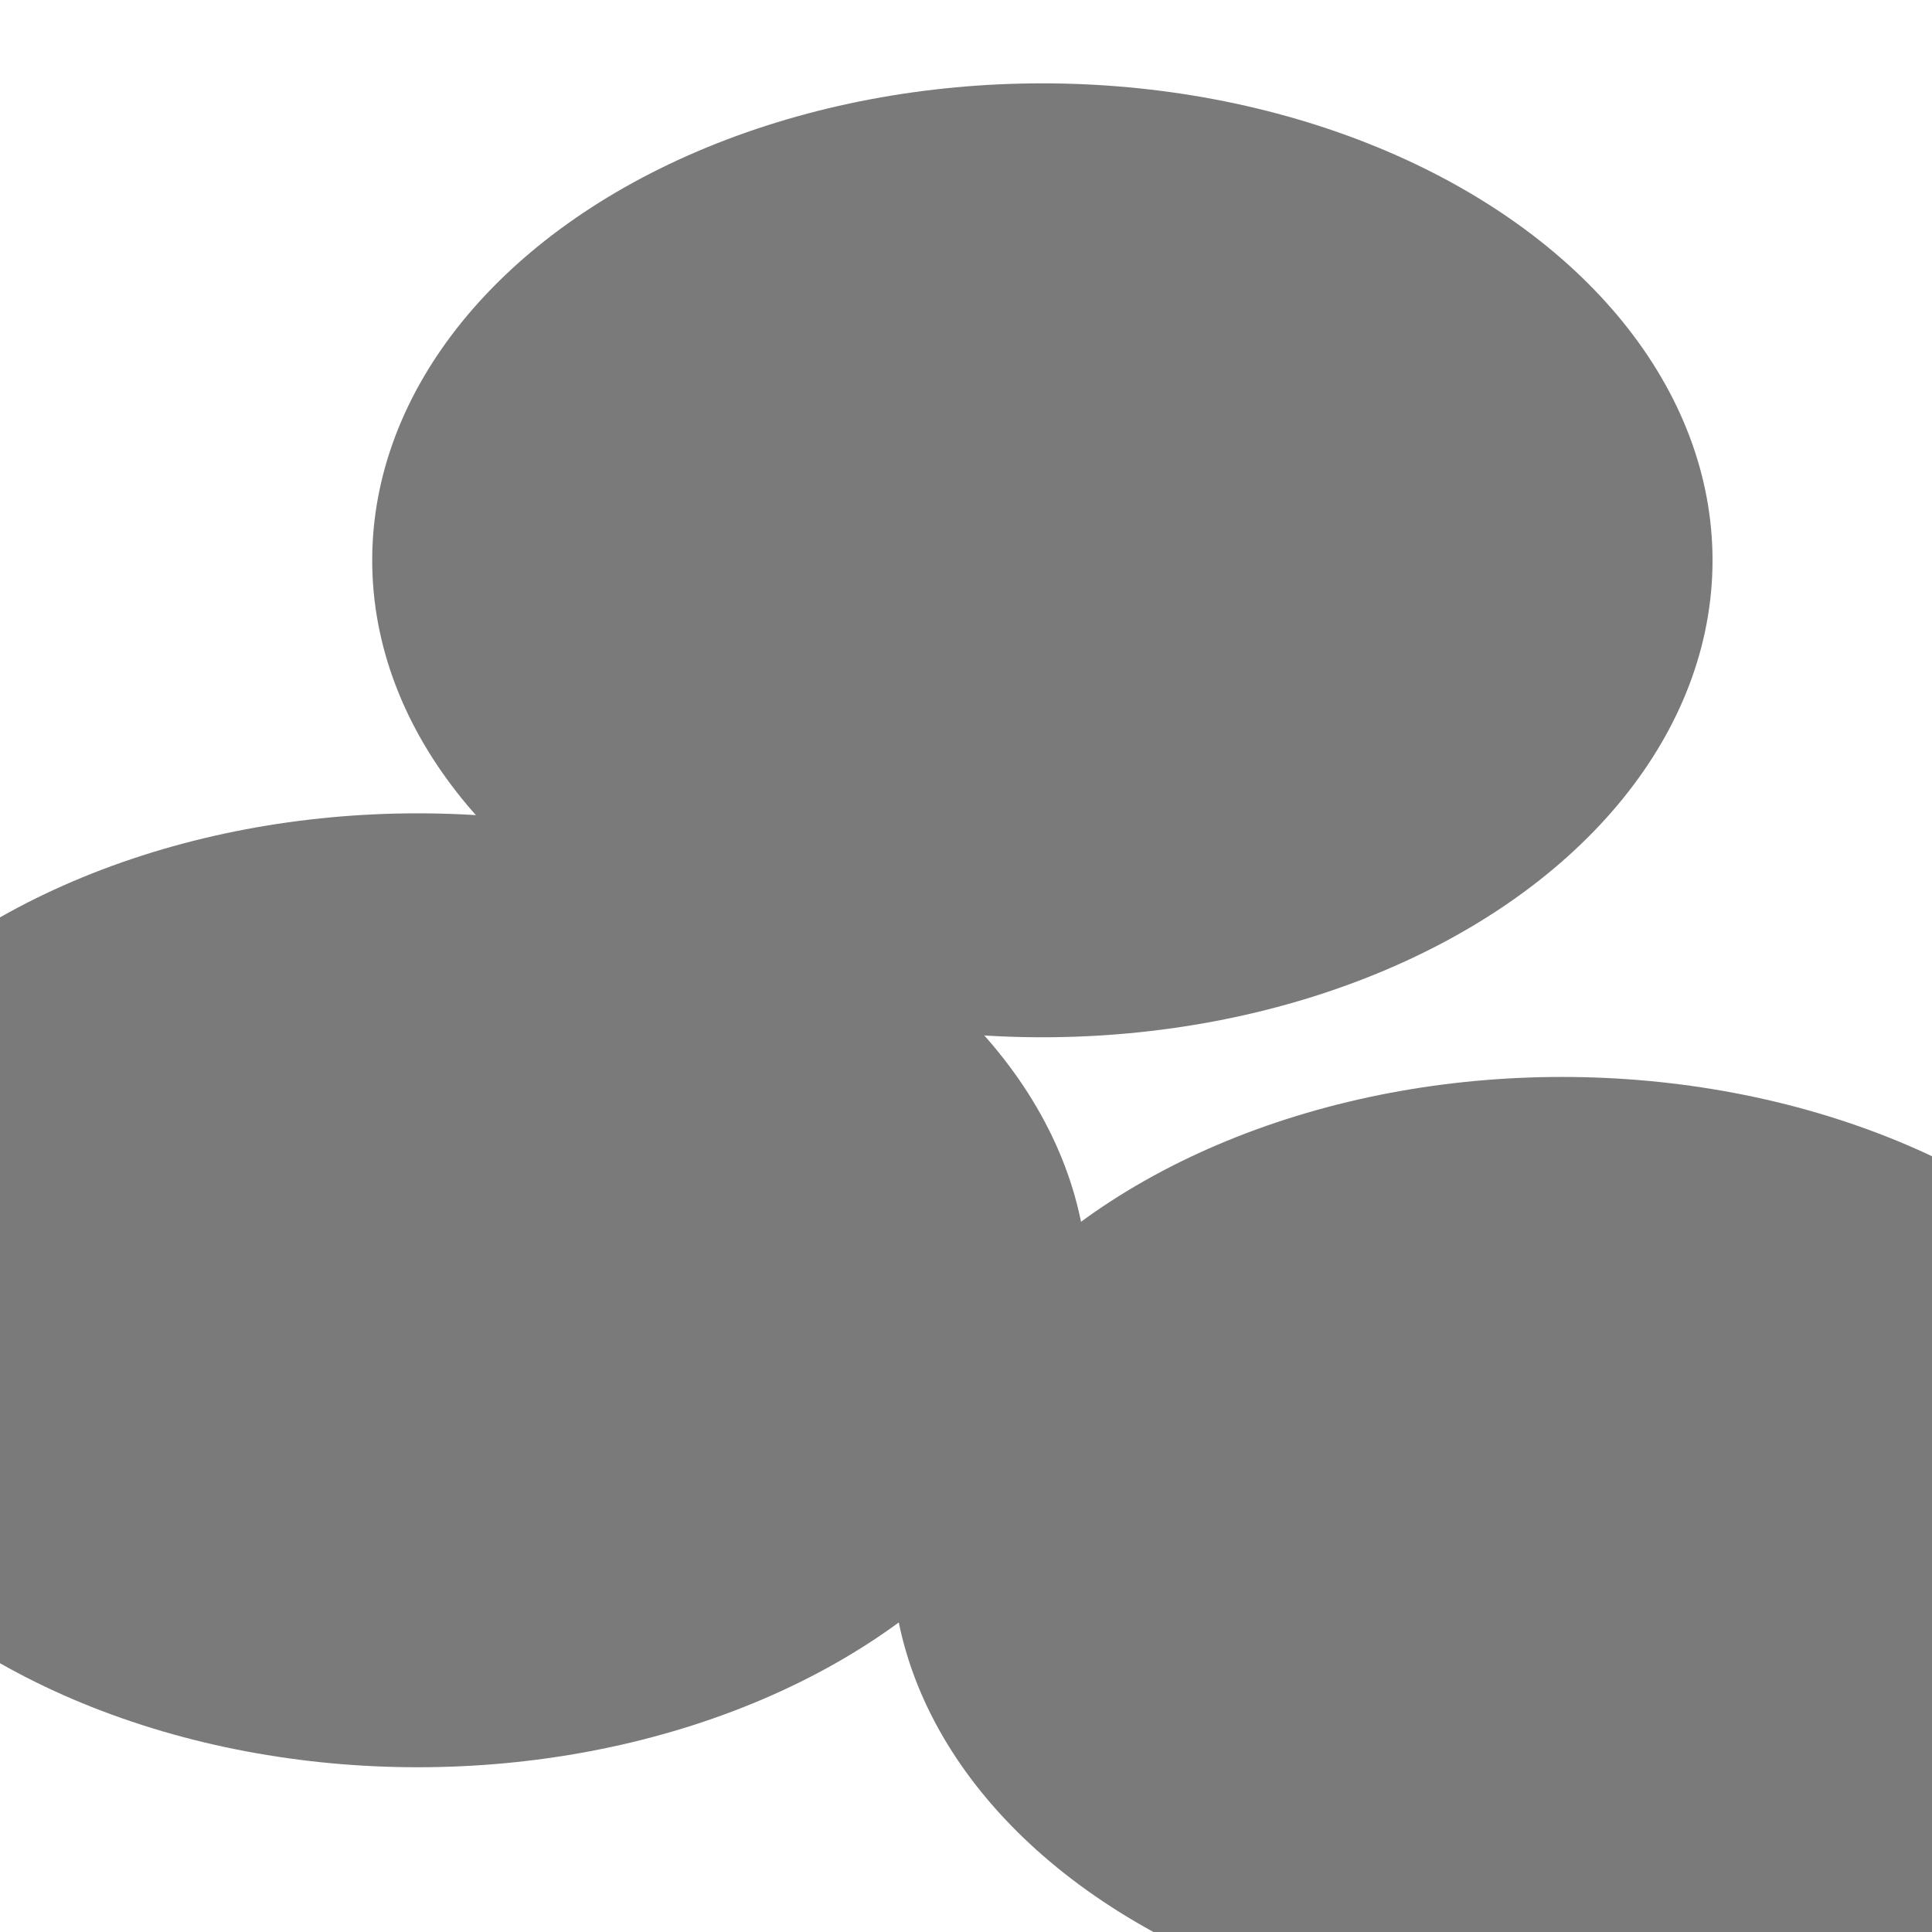 <svg xmlns="http://www.w3.org/2000/svg" version="1.1" xmlns:xlink="http://www.w3.org/1999/xlink" xmlns:svgjs="http://svgjs.dev/svgjs" viewBox="0 0 800 800" opacity="0.52"><defs><filter id="bbblurry-filter" x="-100%" y="-100%" width="400%" height="400%" filterUnits="objectBoundingBox" primitiveUnits="userSpaceOnUse" color-interpolation-filters="sRGB">
	<feGaussianBlur stdDeviation="116" x="0%" y="0%" width="100%" height="100%" in="SourceGraphic" edgeMode="none" result="blur"></feGaussianBlur></filter></defs><g filter="url(#bbblurry-filter)"><ellipse rx="277.5" ry="197.5" cx="431.623" cy="232.011" fill="hsl(38, 99%, 67%)"></ellipse><ellipse rx="277.5" ry="197.5" cx="646.794" cy="643.437" fill="hsl(0, 100%, 84%)"></ellipse><ellipse rx="277.5" ry="197.5" cx="173.008" cy="534.281" fill="hsl(208, 100%, 86%)"></ellipse></g></svg>